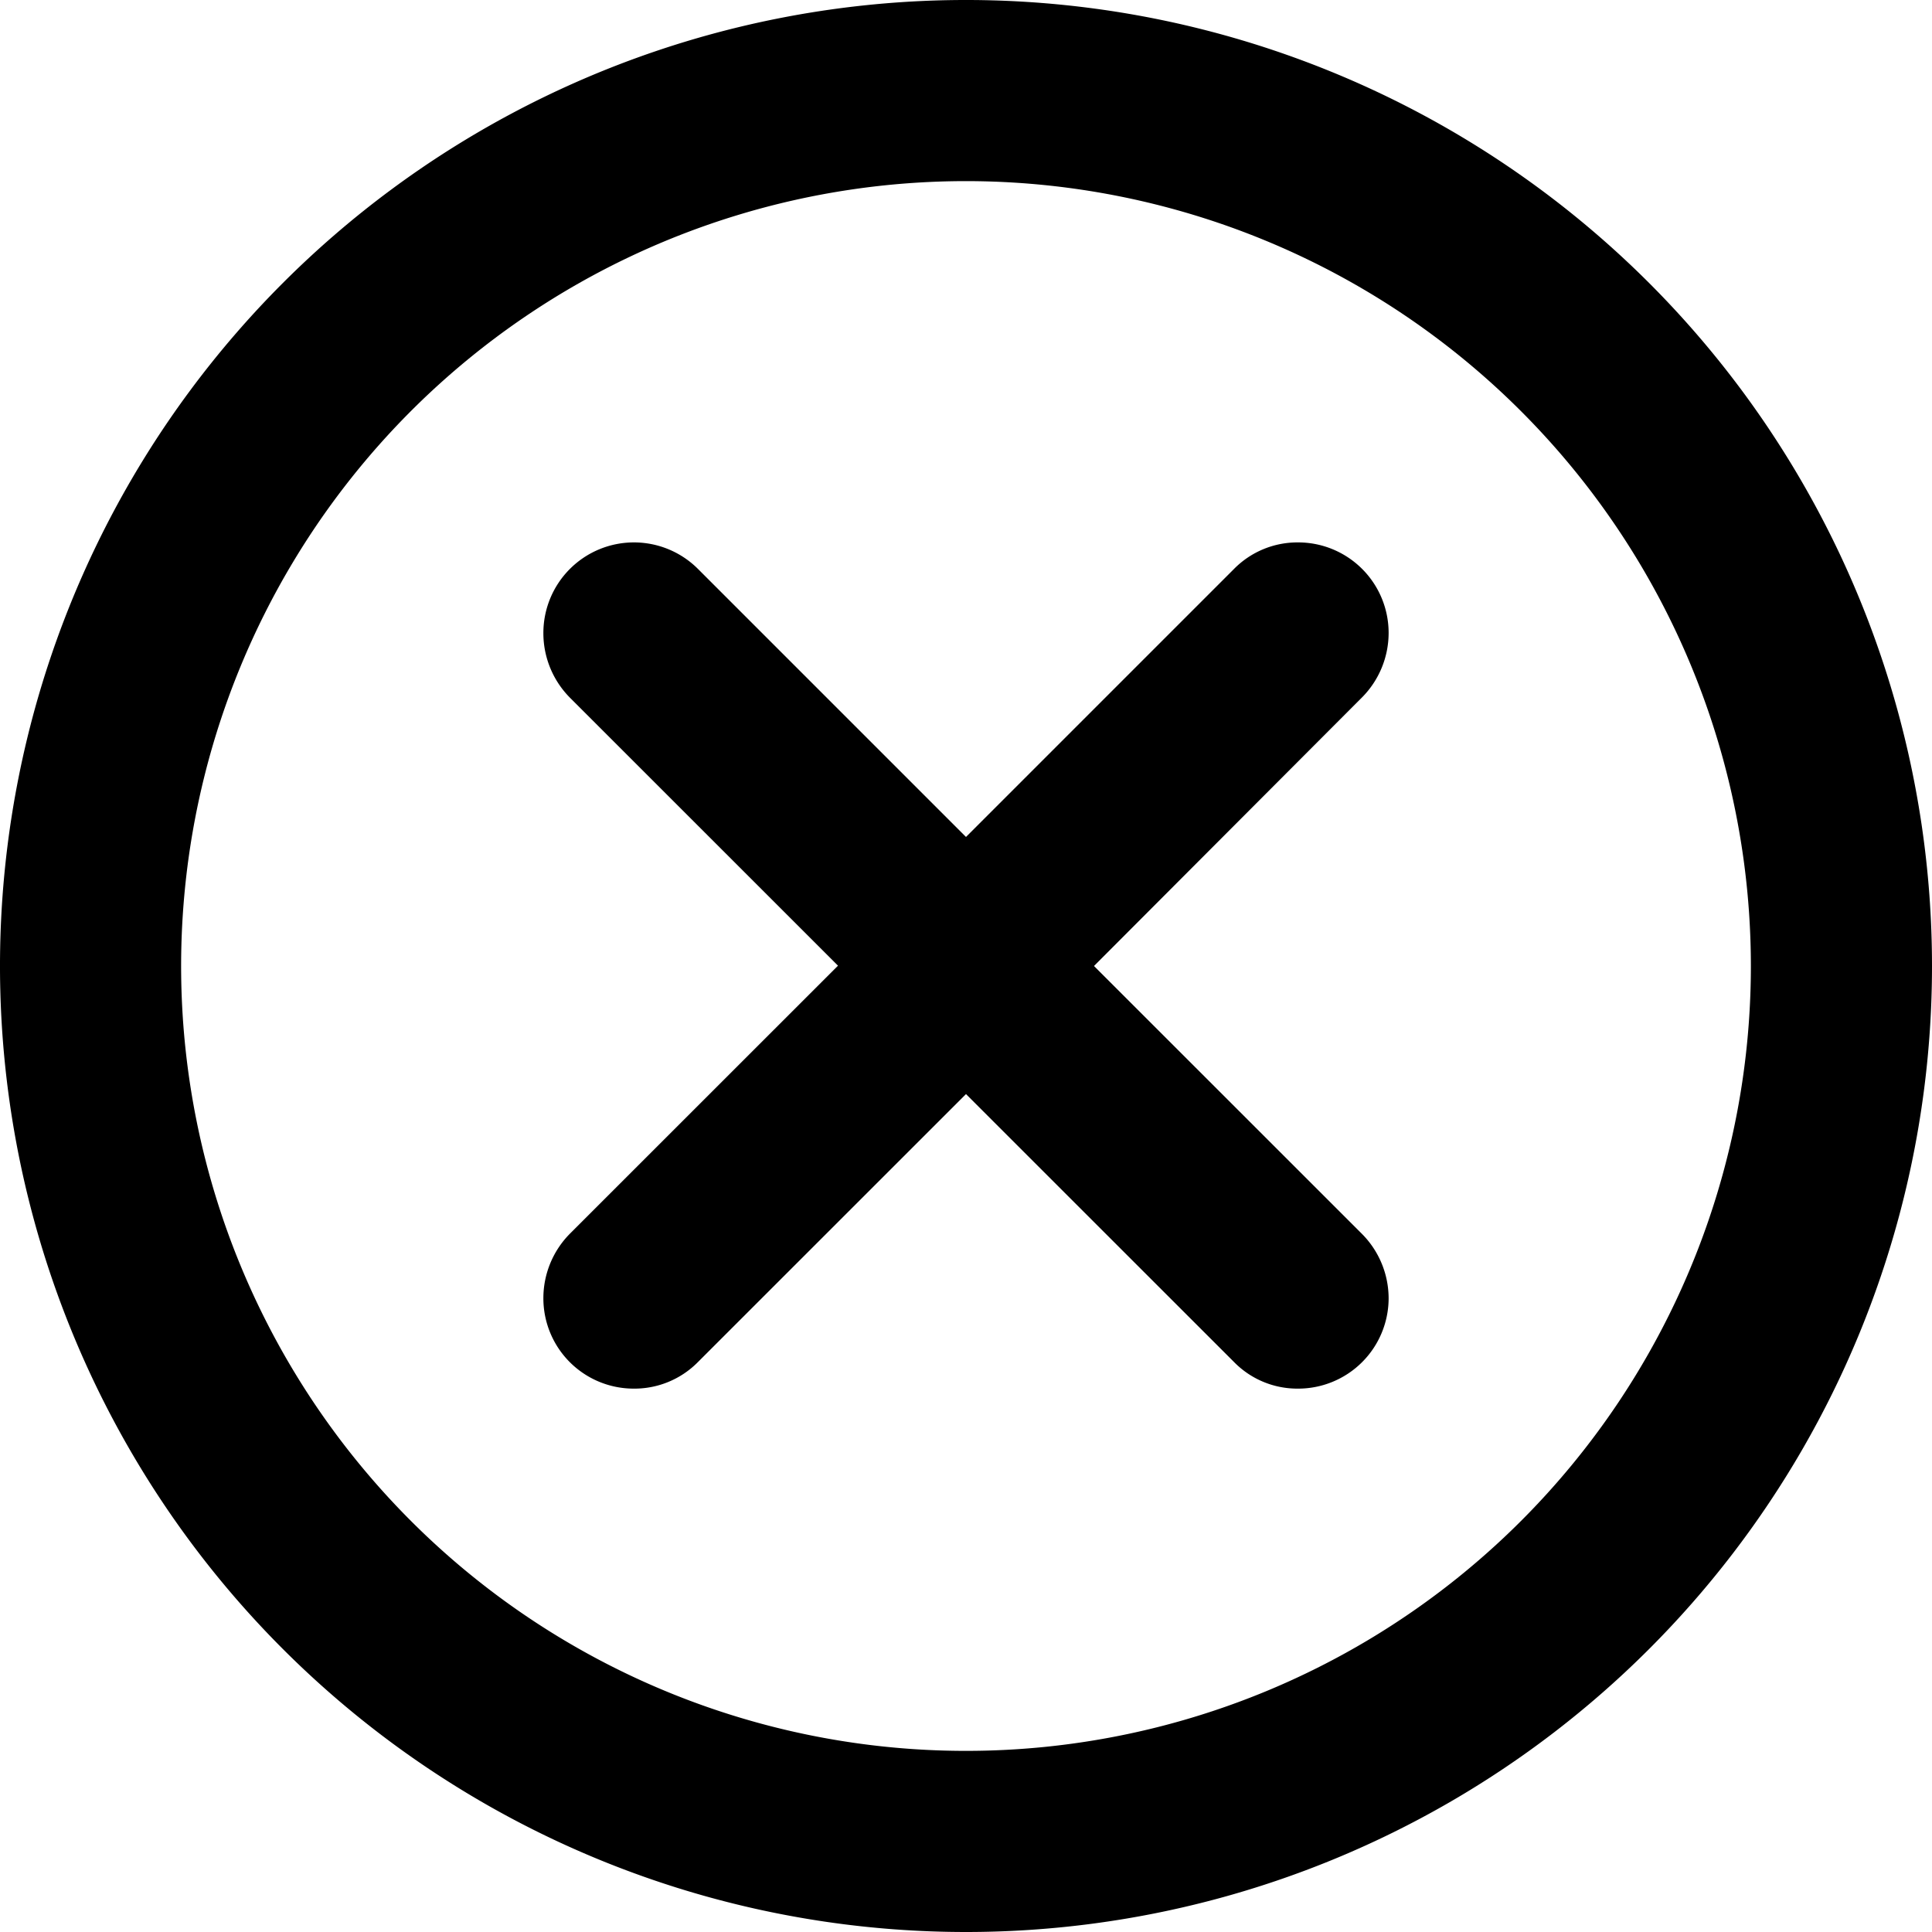 <svg xmlns="http://www.w3.org/2000/svg" viewBox="0 0 24 24">
  <defs>
    <style>
      .cls-1 {
        fill-rule: evenodd;
      }
    </style>
  </defs>
  <path class="cls-1" d="M1501,460a12,12,0,1,1,12-12A12,12,0,0,1,1501,460Zm0-21.75a9.75,9.75,0,1,0,9.75,9.75A9.753,9.753,0,0,0,1501,438.25Zm4.12,15a1.1,1.1,0,0,1-.79-0.33h0l-3.33-3.329-3.33,3.329h0a1.108,1.108,0,0,1-.8.33,1.122,1.122,0,0,1-1.12-1.125,1.138,1.138,0,0,1,.33-0.8h0l3.33-3.329-3.33-3.329h0a1.138,1.138,0,0,1-.33-0.8,1.125,1.125,0,0,1,1.92-.8h0l3.33,3.33,3.33-3.33h0a1.105,1.105,0,0,1,.79-0.329,1.124,1.124,0,0,1,1.13,1.125,1.138,1.138,0,0,1-.33.8h0L1502.59,448l3.33,3.329h0a1.138,1.138,0,0,1,.33.8A1.124,1.124,0,0,1,1505.12,453.25Z" transform="translate(-1489 -436)"/>
</svg>
